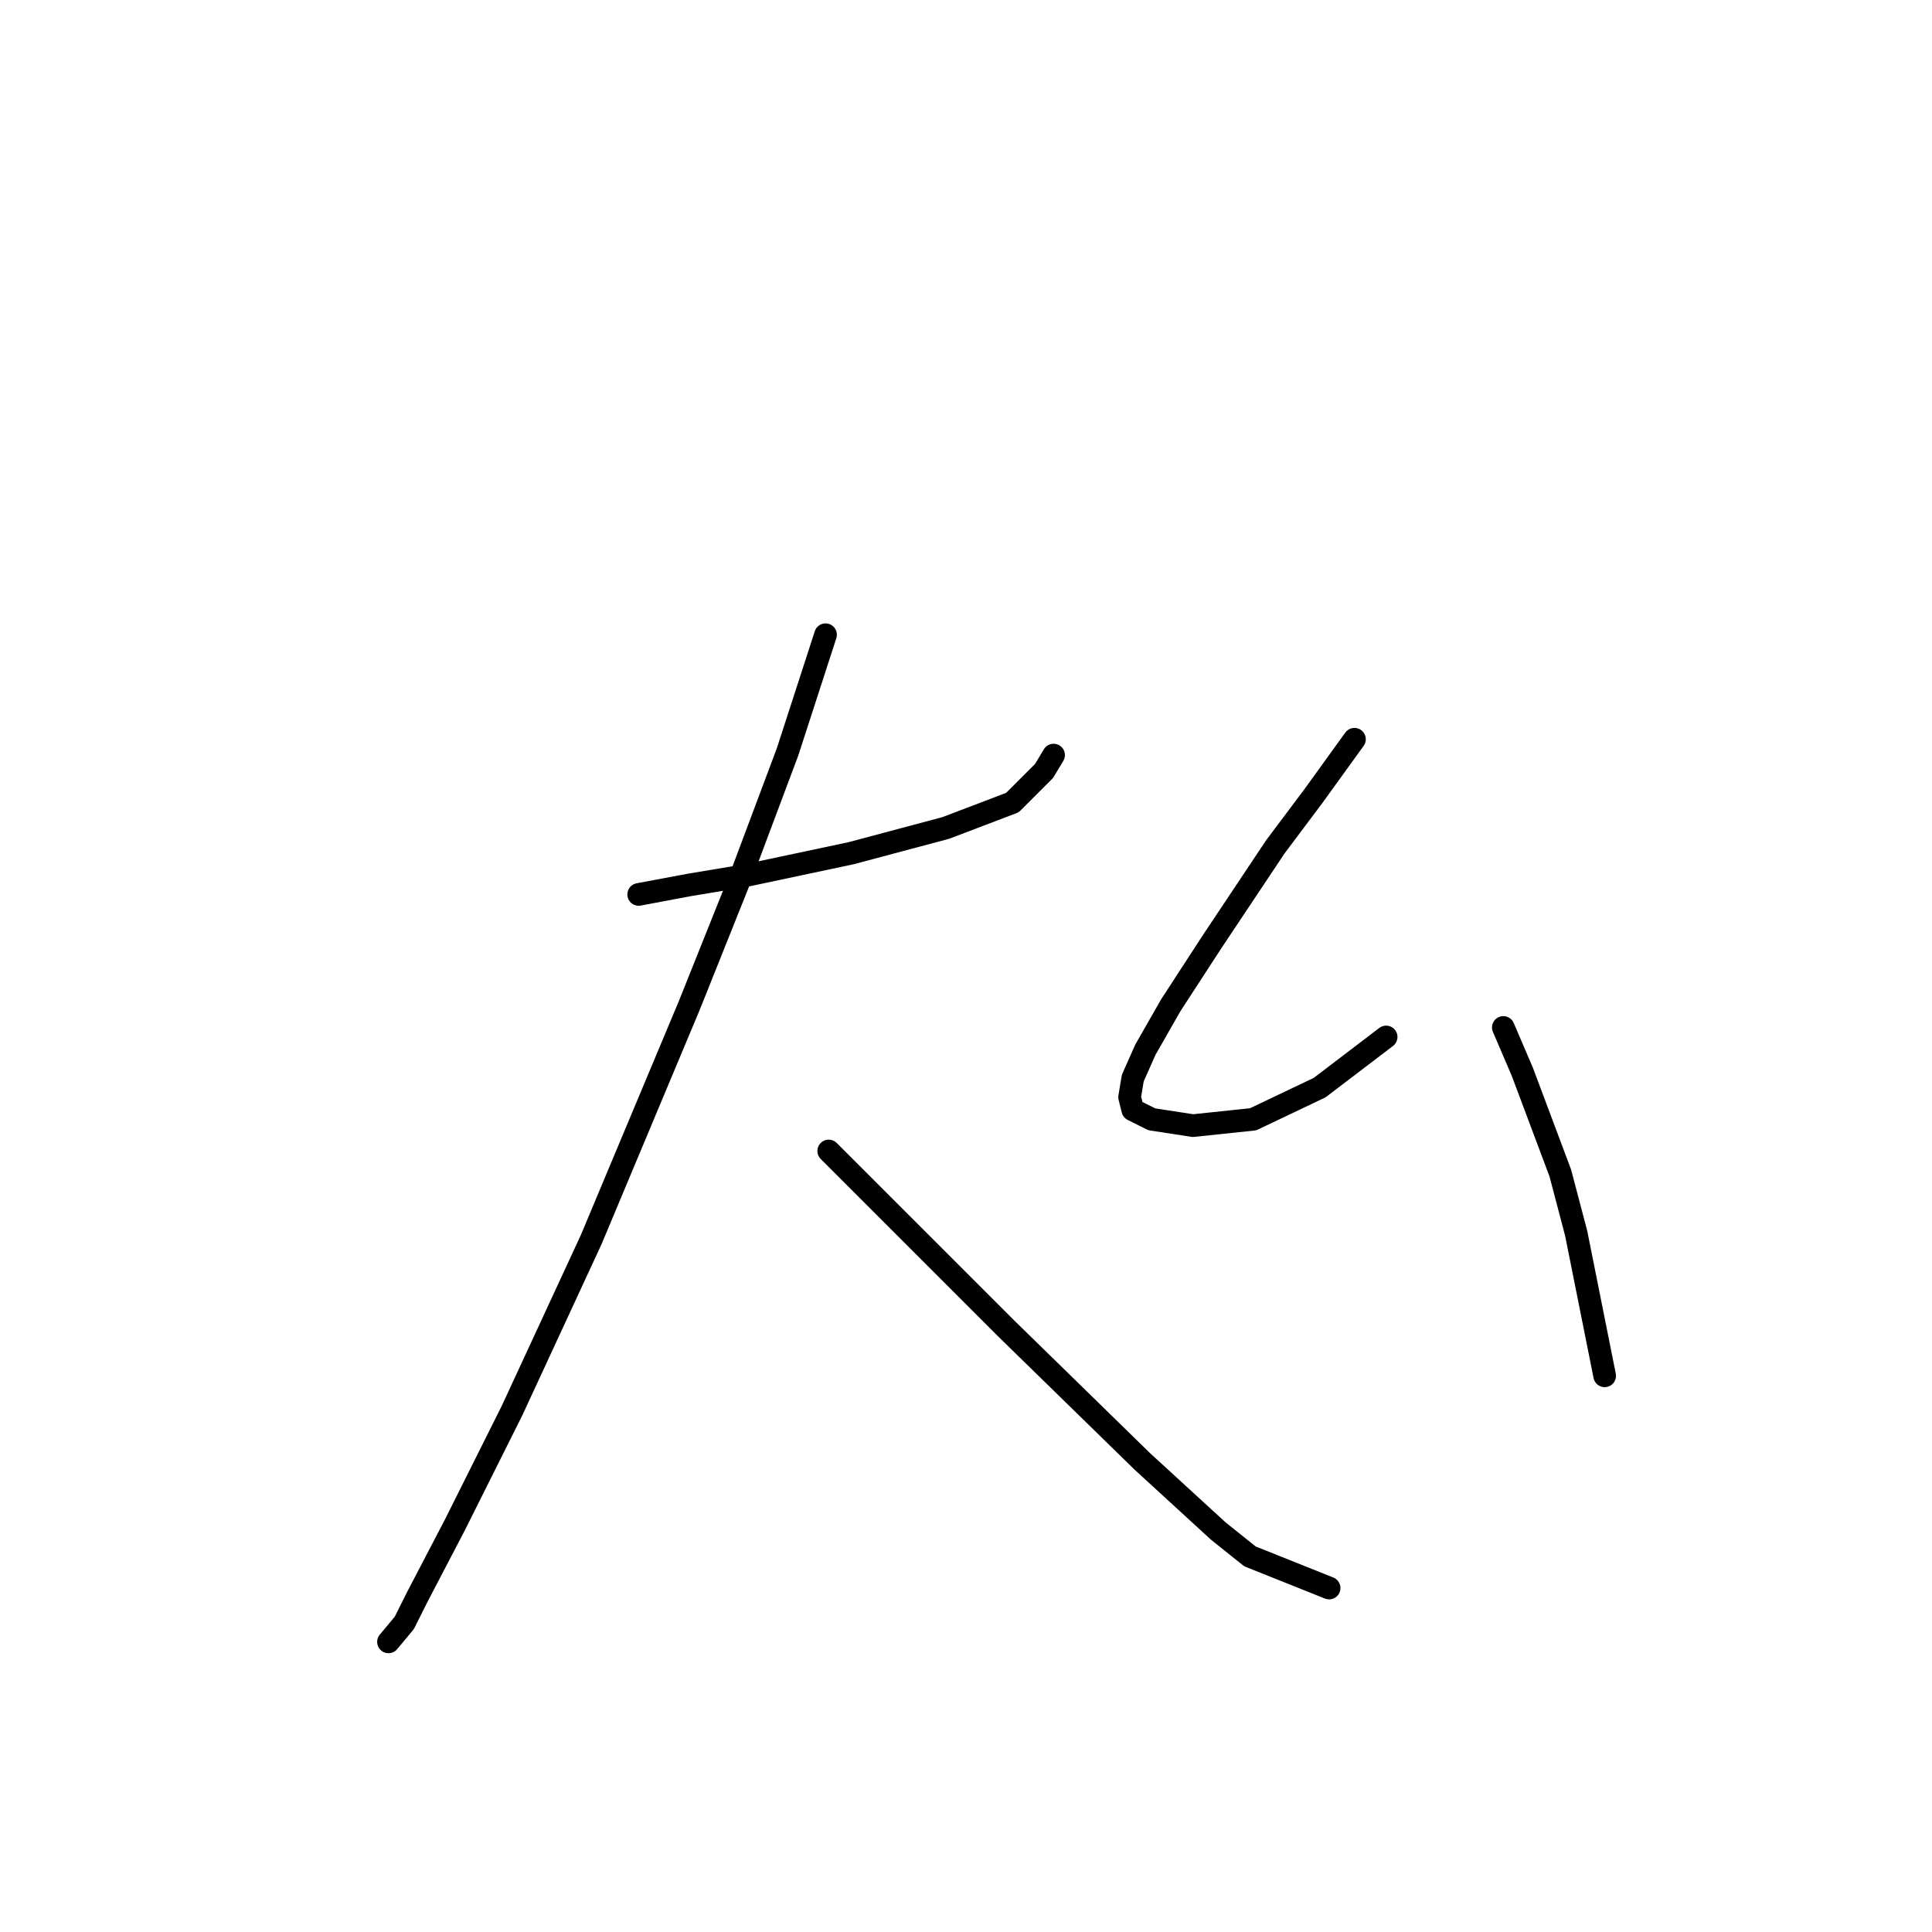 <?xml version="1.0" standalone="no"?>
    <svg width="256" height="256" xmlns="http://www.w3.org/2000/svg" version="1.1">
    <polyline stroke="black" stroke-width="3" stroke-linecap="round" fill="transparent" stroke-linejoin="round" points="84.629 118.517 91.344 117.258 98.898 115.999 112.747 113.061 125.337 109.704 134.15 106.346 138.347 102.15 139.606 100.051 139.606 100.051 " />
        <polyline stroke="black" stroke-width="3" stroke-linecap="round" fill="transparent" stroke-linejoin="round" points="109.39 84.104 104.354 99.632 98.059 116.418 91.344 133.205 78.334 164.26 67.843 186.922 60.289 202.03 55.253 211.683 53.574 215.04 51.476 217.558 51.476 217.558 " />
        <polyline stroke="black" stroke-width="3" stroke-linecap="round" fill="transparent" stroke-linejoin="round" points="109.809 152.51 114.845 157.546 120.721 163.421 133.311 176.011 151.356 193.637 161.428 202.87 165.625 206.227 176.117 210.424 176.117 210.424 " />
        <polyline stroke="black" stroke-width="3" stroke-linecap="round" fill="transparent" stroke-linejoin="round" points="179.474 97.953 174.018 105.507 168.982 112.222 160.589 124.812 155.133 133.205 151.776 139.08 150.097 142.857 149.678 145.375 150.097 147.054 152.615 148.313 158.071 149.152 166.045 148.313 174.858 144.116 183.671 137.402 183.671 137.402 " />
        <polyline stroke="black" stroke-width="3" stroke-linecap="round" fill="transparent" stroke-linejoin="round" points="199.198 136.143 201.716 142.018 204.234 148.733 206.752 155.447 208.851 163.421 212.628 182.306 212.628 182.306 " />
        </svg>